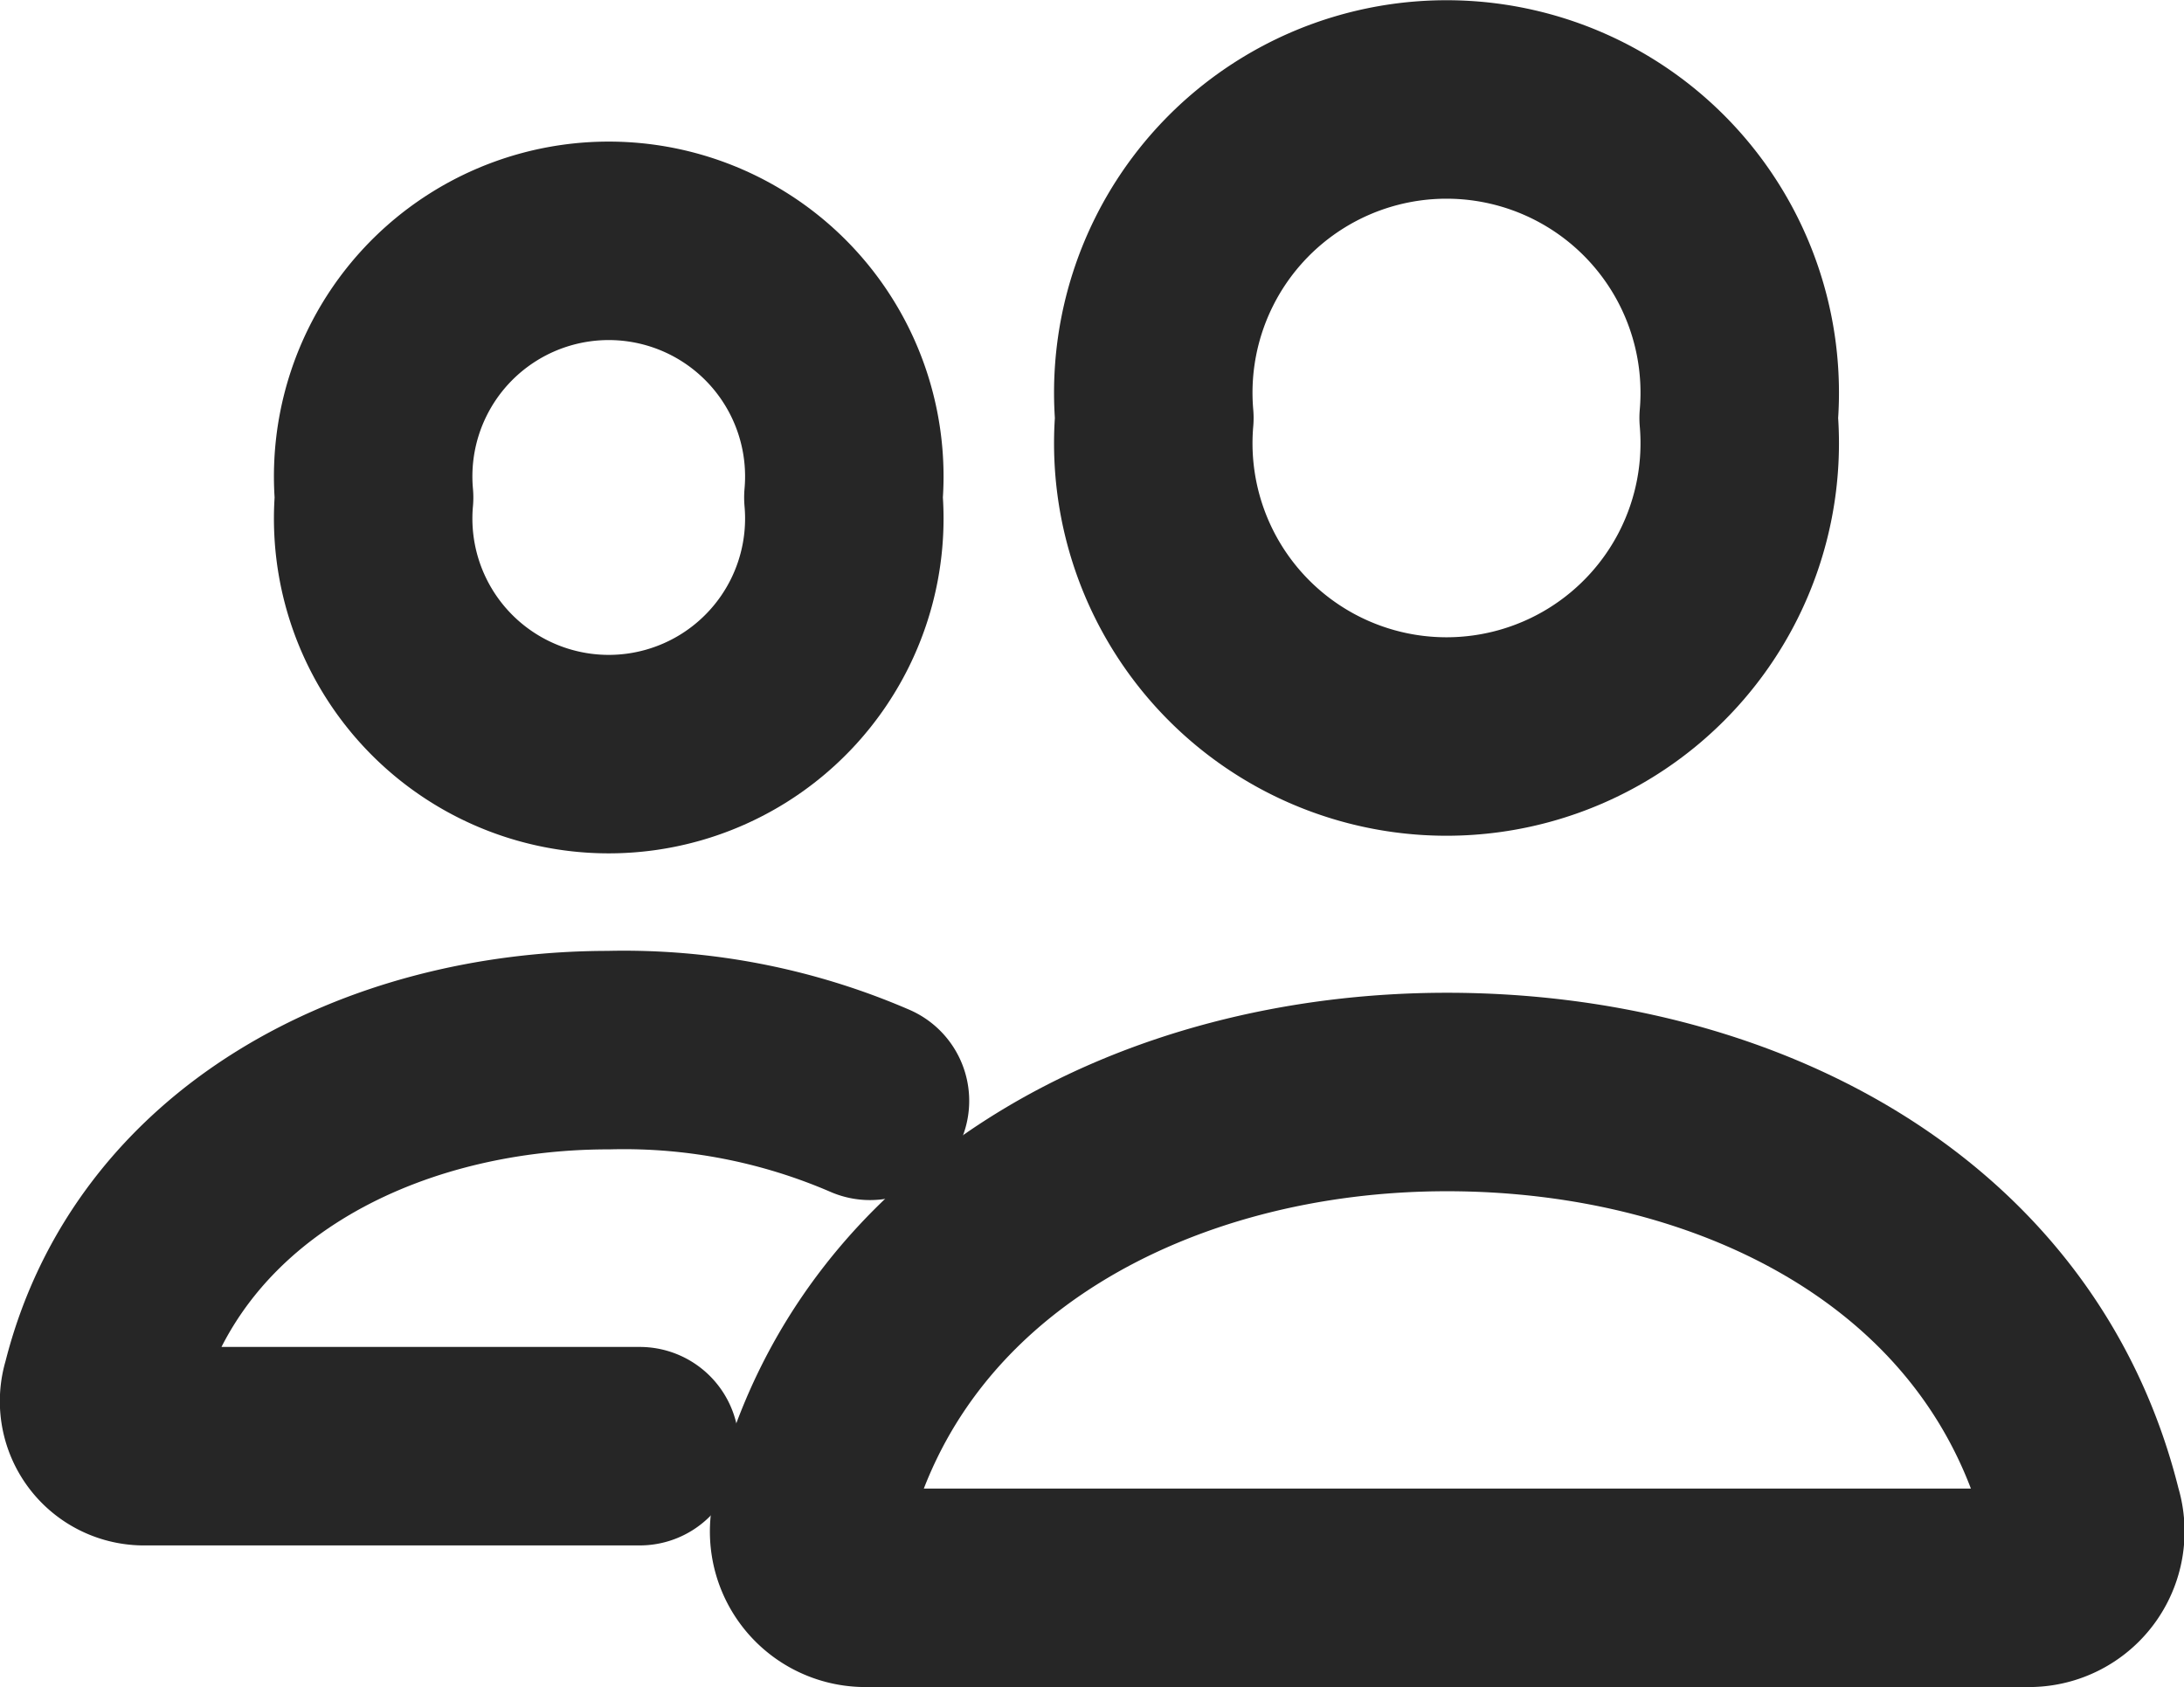 <svg xmlns="http://www.w3.org/2000/svg" width="22.009" height="17" viewBox="0 0 22.009 17">
  <g id="people" transform="translate(-30.986 -95)">
    <path id="패스_221" data-name="패스 221" d="M275.687,99.212a2.955,2.955,0,1,1-5.888,0,2.955,2.955,0,1,1,5.888,0Z" transform="translate(-227.18)" fill="none" stroke="#262626" stroke-linecap="round" stroke-linejoin="round" stroke-width="2"/>
    <path id="패스_222" data-name="패스 222" d="M198.428,304c-2.907,0-5.7,1.444-6.4,4.256a.567.567,0,0,0,.523.74h11.761a.568.568,0,0,0,.523-.74C204.131,305.4,201.335,304,198.428,304Z" transform="translate(-152.861 -197.996)" fill="none" stroke="#262626" stroke-miterlimit="10" stroke-width="2"/>
    <path id="패스_223" data-name="패스 223" d="M98.57,130.585a2.374,2.374,0,1,1-4.729,0,2.374,2.374,0,1,1,4.729,0Z" transform="translate(-59.085 -30.572)" fill="none" stroke="#262626" stroke-linecap="round" stroke-linejoin="round" stroke-width="2"/>
    <path id="패스_224" data-name="패스 224" d="M39.753,295.061a6.249,6.249,0,0,0-2.632-.511c-2.32,0-4.555,1.153-5.115,3.4a.453.453,0,0,0,.418.591h5.009" transform="translate(0 -188.968)" fill="none" stroke="#262626" stroke-linecap="round" stroke-miterlimit="10" stroke-width="2"/>
  </g>
</svg>
